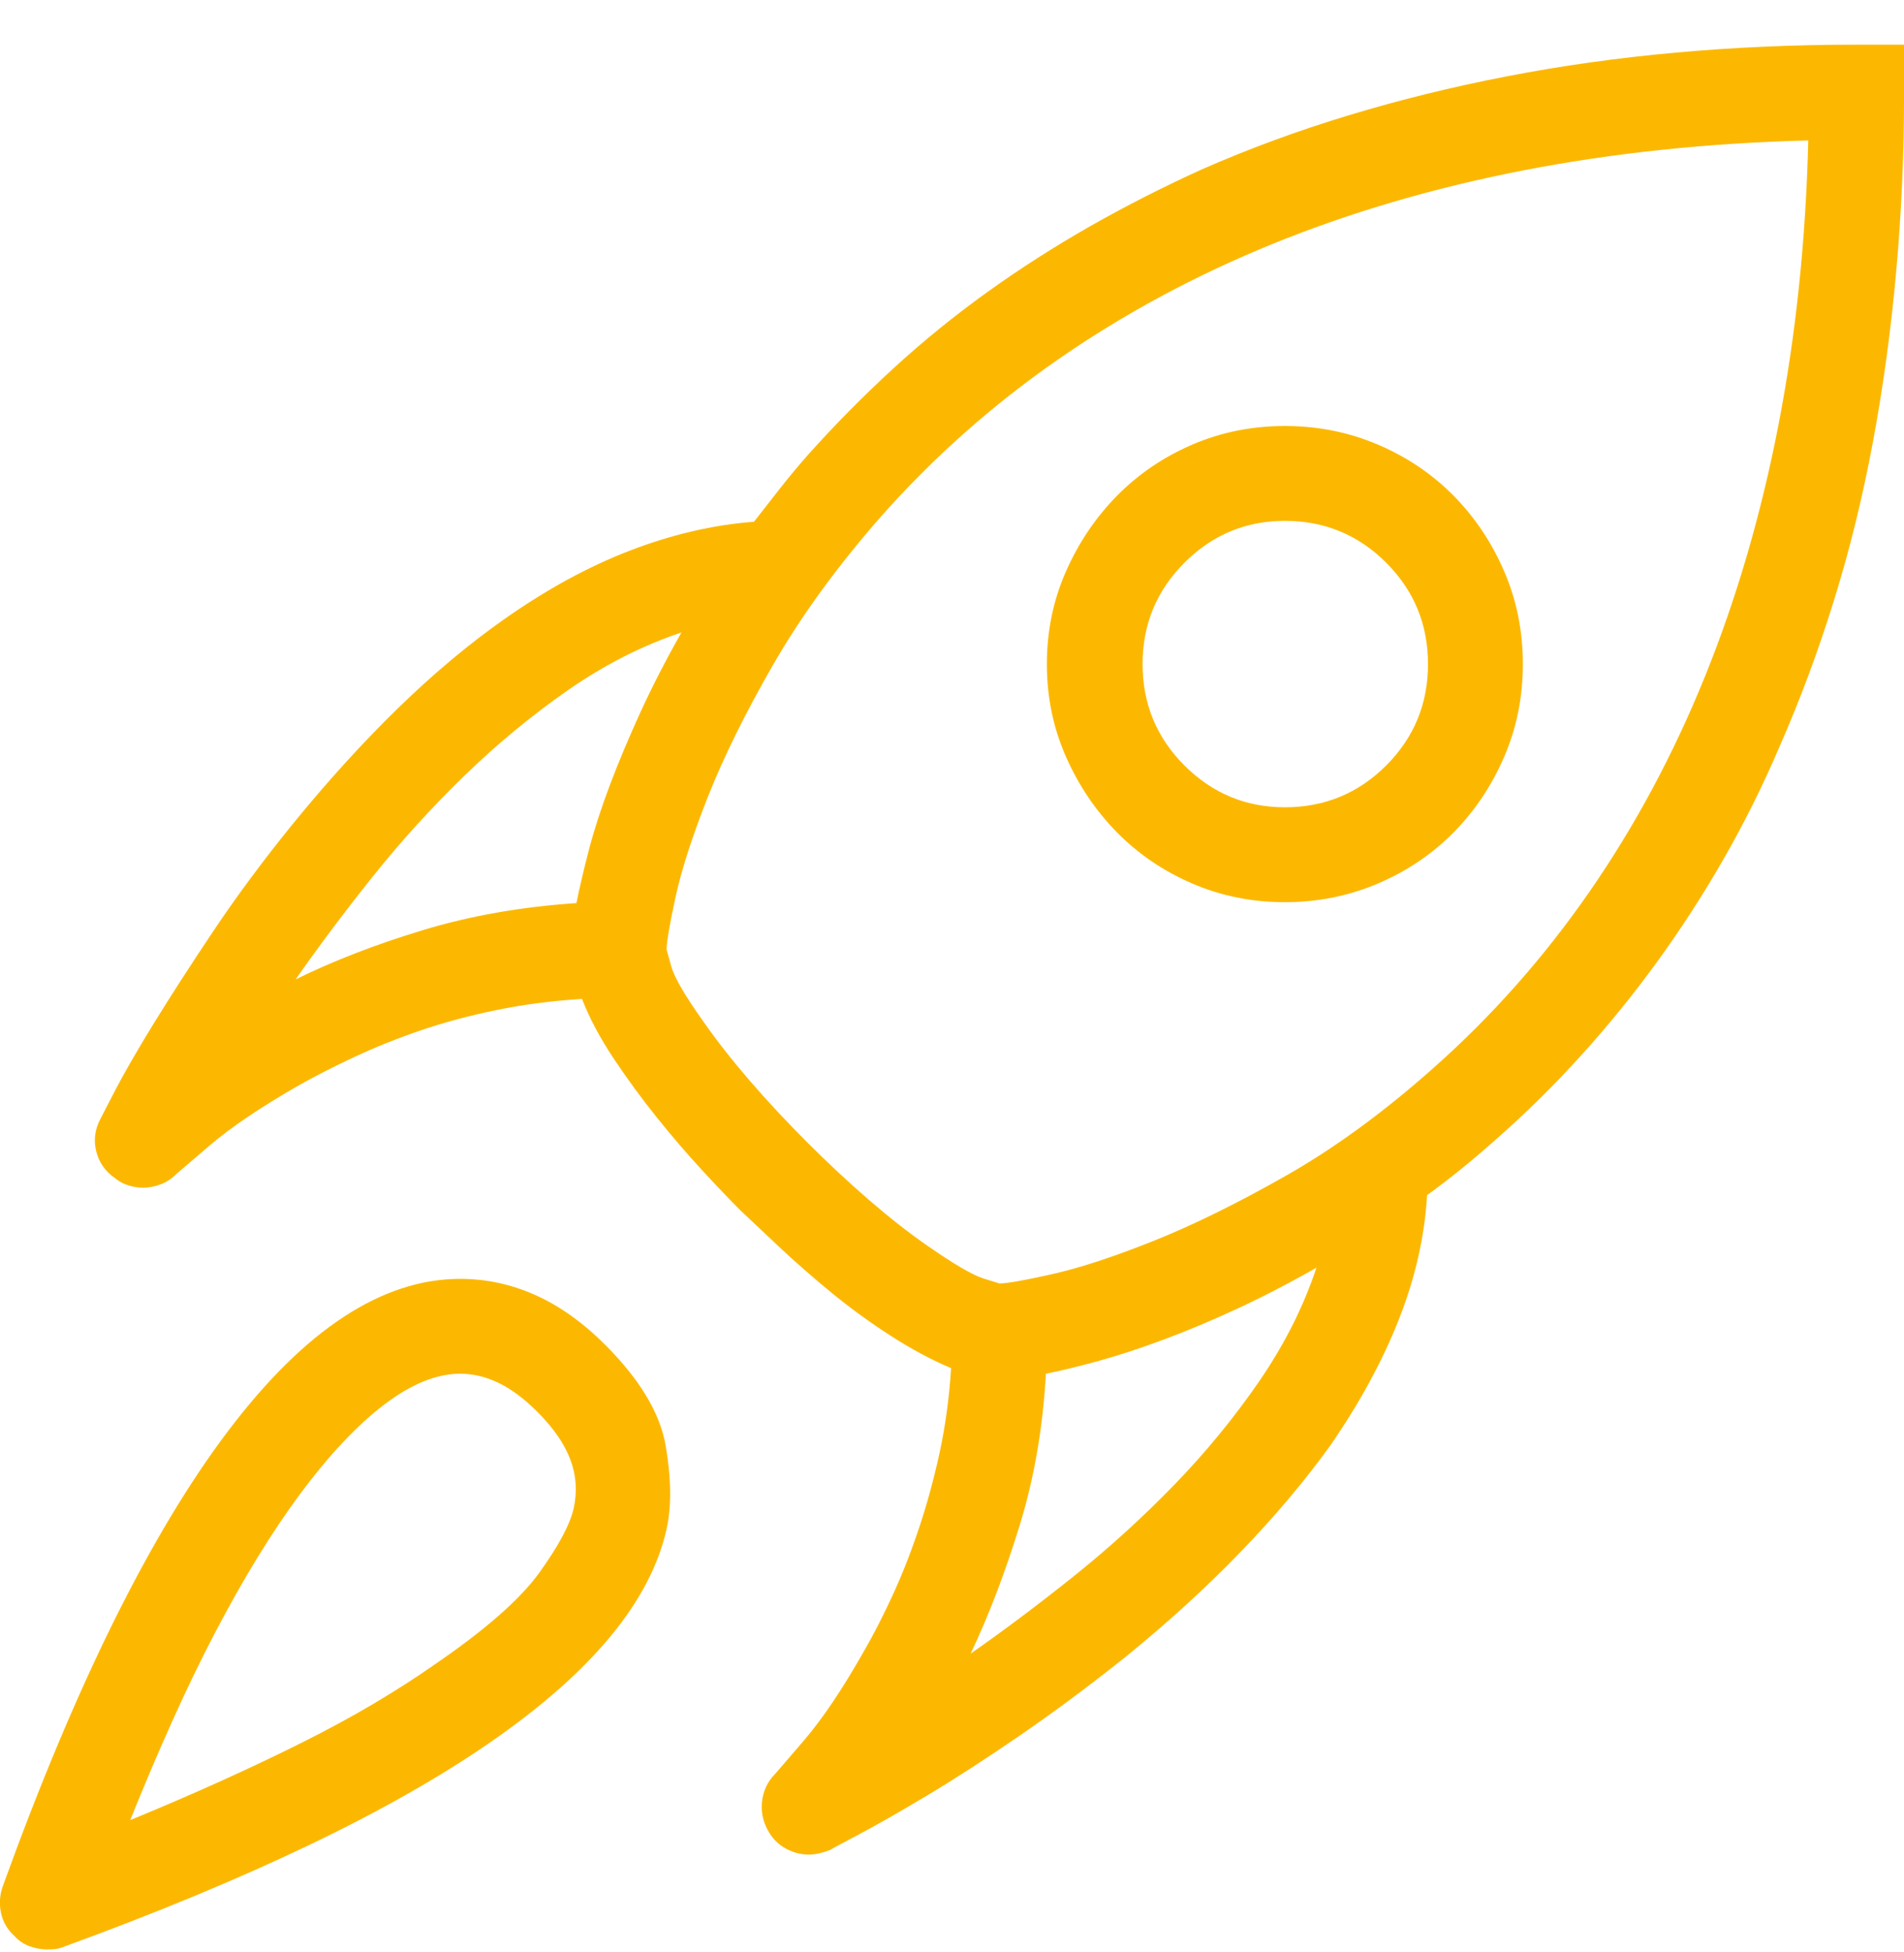 <svg width="40" height="41" viewBox="0 0 40 41" fill="none" xmlns="http://www.w3.org/2000/svg">
<path d="M26.993 18.946C26.303 18.946 25.655 18.815 25.049 18.555C24.444 18.294 23.916 17.936 23.467 17.481C23.018 17.025 22.66 16.494 22.393 15.889C22.126 15.283 21.993 14.636 21.993 13.946C21.993 13.255 22.126 12.608 22.393 12.002C22.66 11.397 23.018 10.866 23.467 10.41C23.916 9.955 24.444 9.597 25.049 9.336C25.655 9.076 26.303 8.946 26.993 8.946C27.683 8.946 28.334 9.076 28.946 9.336C29.558 9.597 30.088 9.955 30.538 10.41C30.987 10.866 31.342 11.397 31.602 12.002C31.863 12.608 31.993 13.255 31.993 13.946C31.993 14.636 31.863 15.283 31.602 15.889C31.342 16.494 30.987 17.025 30.538 17.481C30.088 17.936 29.558 18.294 28.946 18.555C28.334 18.815 27.683 18.946 26.993 18.946ZM26.993 10.938C26.172 10.938 25.469 11.231 24.883 11.817C24.297 12.403 24.004 13.112 24.004 13.946C24.004 14.779 24.297 15.489 24.883 16.075C25.469 16.66 26.172 16.953 26.993 16.953C27.826 16.953 28.536 16.66 29.122 16.075C29.707 15.489 30 14.779 30 13.946C30 13.112 29.707 12.403 29.122 11.817C28.536 11.231 27.826 10.938 26.993 10.938ZM0.997 40.938C0.866 40.938 0.739 40.915 0.616 40.869C0.492 40.824 0.385 40.749 0.293 40.645C0.15 40.515 0.059 40.355 0.02 40.166C-0.019 39.977 -0.006 39.792 0.059 39.61C0.827 37.487 1.605 35.632 2.393 34.043C3.181 32.455 3.978 31.127 4.786 30.059C5.593 28.991 6.403 28.19 7.217 27.657C8.031 27.123 8.848 26.856 9.668 26.856C10.215 26.856 10.743 26.97 11.251 27.198C11.758 27.425 12.247 27.774 12.715 28.242C13.444 28.972 13.868 29.678 13.985 30.362C14.102 31.045 14.109 31.628 14.004 32.11C13.835 32.865 13.444 33.614 12.832 34.356C12.22 35.098 11.384 35.837 10.323 36.572C9.262 37.308 7.982 38.034 6.485 38.75C4.987 39.466 3.275 40.176 1.348 40.879C1.283 40.905 1.224 40.922 1.172 40.928C1.12 40.934 1.062 40.938 0.997 40.938ZM9.668 28.848C9.174 28.848 8.643 29.063 8.077 29.492C7.51 29.922 6.921 30.547 6.309 31.367C6.01 31.771 5.71 32.217 5.411 32.705C5.111 33.194 4.812 33.724 4.512 34.297C4.213 34.87 3.917 35.482 3.624 36.133C3.331 36.784 3.034 37.481 2.735 38.223C3.399 37.95 4.034 37.676 4.639 37.403C5.245 37.129 5.814 36.859 6.348 36.592C6.882 36.325 7.38 36.055 7.842 35.782C8.305 35.508 8.731 35.235 9.122 34.961C10.189 34.232 10.925 33.587 11.329 33.028C11.732 32.468 11.973 32.019 12.051 31.68C12.129 31.328 12.107 30.987 11.983 30.654C11.859 30.323 11.628 29.987 11.29 29.649C11.016 29.375 10.746 29.173 10.479 29.043C10.212 28.913 9.942 28.848 9.668 28.848ZM39.004 0.938C37.702 0.938 36.439 0.993 35.215 1.104C33.991 1.214 32.806 1.38 31.661 1.602C30.515 1.823 29.405 2.097 28.331 2.422C27.256 2.748 26.231 3.125 25.254 3.555C24.447 3.92 23.666 4.317 22.911 4.746C22.155 5.176 21.433 5.638 20.743 6.133C20.053 6.628 19.395 7.162 18.77 7.735C18.145 8.308 17.553 8.906 16.993 9.531C16.784 9.766 16.586 10.004 16.397 10.244C16.208 10.485 16.023 10.723 15.84 10.957C14.981 11.022 14.112 11.224 13.233 11.563C12.354 11.901 11.472 12.383 10.586 13.008C9.844 13.529 9.102 14.151 8.36 14.873C7.618 15.596 6.875 16.413 6.133 17.325C5.521 18.08 4.971 18.822 4.483 19.551C3.995 20.28 3.575 20.931 3.223 21.504C2.872 22.077 2.601 22.546 2.413 22.91C2.224 23.275 2.123 23.47 2.11 23.496C1.993 23.718 1.963 23.946 2.022 24.18C2.081 24.414 2.214 24.603 2.422 24.746C2.5 24.811 2.592 24.86 2.696 24.893C2.8 24.925 2.904 24.942 3.008 24.942C3.125 24.942 3.246 24.919 3.37 24.873C3.493 24.828 3.607 24.753 3.711 24.649C3.711 24.649 3.939 24.453 4.395 24.063C4.851 23.672 5.489 23.242 6.309 22.774C6.635 22.591 7.012 22.399 7.442 22.198C7.872 21.996 8.334 21.81 8.829 21.641C9.323 21.472 9.857 21.328 10.43 21.211C11.003 21.094 11.602 21.016 12.227 20.977C12.383 21.381 12.605 21.797 12.891 22.227C13.178 22.657 13.48 23.07 13.799 23.467C14.118 23.864 14.434 24.232 14.747 24.571C15.059 24.909 15.326 25.189 15.547 25.41C15.769 25.619 16.045 25.879 16.377 26.192C16.709 26.504 17.074 26.823 17.471 27.149C17.868 27.474 18.285 27.777 18.721 28.057C19.157 28.337 19.577 28.561 19.981 28.731C19.942 29.356 19.86 29.951 19.737 30.518C19.613 31.084 19.467 31.618 19.297 32.119C19.128 32.621 18.946 33.083 18.75 33.506C18.555 33.929 18.36 34.31 18.165 34.649C17.709 35.456 17.286 36.087 16.895 36.543C16.504 36.999 16.303 37.233 16.29 37.246C16.12 37.416 16.026 37.621 16.006 37.862C15.987 38.102 16.049 38.327 16.192 38.535C16.283 38.666 16.4 38.767 16.544 38.838C16.687 38.91 16.836 38.946 16.993 38.946C17.071 38.946 17.149 38.936 17.227 38.916C17.305 38.897 17.377 38.874 17.442 38.848C17.481 38.822 17.68 38.714 18.038 38.526C18.396 38.337 18.864 38.07 19.444 37.725C20.023 37.38 20.674 36.96 21.397 36.465C22.12 35.97 22.865 35.417 23.633 34.805C24.532 34.076 25.342 33.337 26.065 32.588C26.788 31.839 27.416 31.094 27.95 30.352C28.562 29.466 29.04 28.587 29.385 27.715C29.73 26.843 29.929 25.97 29.981 25.098C30.215 24.929 30.453 24.746 30.694 24.551C30.935 24.356 31.172 24.154 31.407 23.946C32.045 23.386 32.647 22.793 33.213 22.168C33.78 21.543 34.314 20.886 34.815 20.196C35.316 19.506 35.782 18.786 36.211 18.037C36.641 17.289 37.032 16.504 37.383 15.684C37.813 14.707 38.194 13.685 38.526 12.617C38.858 11.55 39.131 10.44 39.346 9.287C39.561 8.135 39.724 6.947 39.834 5.723C39.945 4.499 40.001 3.242 40.001 1.953V0.938H39.004ZM6.211 20.567C6.693 19.877 7.23 19.16 7.823 18.418C8.415 17.676 9.056 16.97 9.747 16.299C10.437 15.629 11.166 15.026 11.934 14.492C12.702 13.959 13.497 13.555 14.317 13.281C13.991 13.854 13.705 14.411 13.457 14.951C13.21 15.492 12.995 16.003 12.813 16.485C12.631 16.966 12.484 17.419 12.373 17.842C12.263 18.265 12.175 18.64 12.11 18.965C10.951 19.043 9.877 19.232 8.887 19.532C7.898 19.831 7.006 20.176 6.211 20.567ZM20.391 34.727C20.769 33.932 21.11 33.041 21.416 32.051C21.723 31.061 21.908 29.994 21.973 28.848C22.299 28.783 22.673 28.692 23.096 28.575C23.519 28.457 23.975 28.308 24.463 28.125C24.952 27.943 25.463 27.728 25.997 27.481C26.53 27.233 27.084 26.947 27.657 26.621C27.383 27.442 26.983 28.236 26.456 29.004C25.928 29.772 25.329 30.502 24.659 31.192C23.988 31.882 23.282 32.523 22.54 33.115C21.797 33.708 21.081 34.245 20.391 34.727ZM30.098 22.442C29.056 23.366 28.025 24.118 27.002 24.698C25.98 25.277 25.053 25.733 24.219 26.065C23.386 26.397 22.68 26.628 22.1 26.758C21.521 26.888 21.153 26.953 20.997 26.953C20.997 26.953 20.883 26.918 20.655 26.846C20.427 26.774 20.033 26.543 19.473 26.153C19.096 25.892 18.689 25.573 18.252 25.196C17.816 24.818 17.383 24.414 16.954 23.985C16.524 23.555 16.123 23.125 15.752 22.696C15.381 22.266 15.059 21.856 14.786 21.465C14.395 20.918 14.167 20.528 14.102 20.293C14.037 20.059 14.004 19.942 14.004 19.942C14.004 19.785 14.066 19.421 14.19 18.848C14.314 18.275 14.541 17.569 14.873 16.729C15.206 15.889 15.665 14.961 16.25 13.946C16.836 12.93 17.585 11.901 18.497 10.86C19.603 9.61 20.847 8.506 22.227 7.549C23.607 6.592 25.114 5.781 26.748 5.117C28.383 4.453 30.14 3.939 32.022 3.574C33.904 3.21 35.892 3.002 37.989 2.949C37.937 5.046 37.728 7.035 37.364 8.916C36.999 10.798 36.485 12.559 35.821 14.2C35.157 15.84 34.346 17.351 33.389 18.731C32.432 20.111 31.335 21.348 30.098 22.442Z" fill="#FCB800"/>
</svg>
